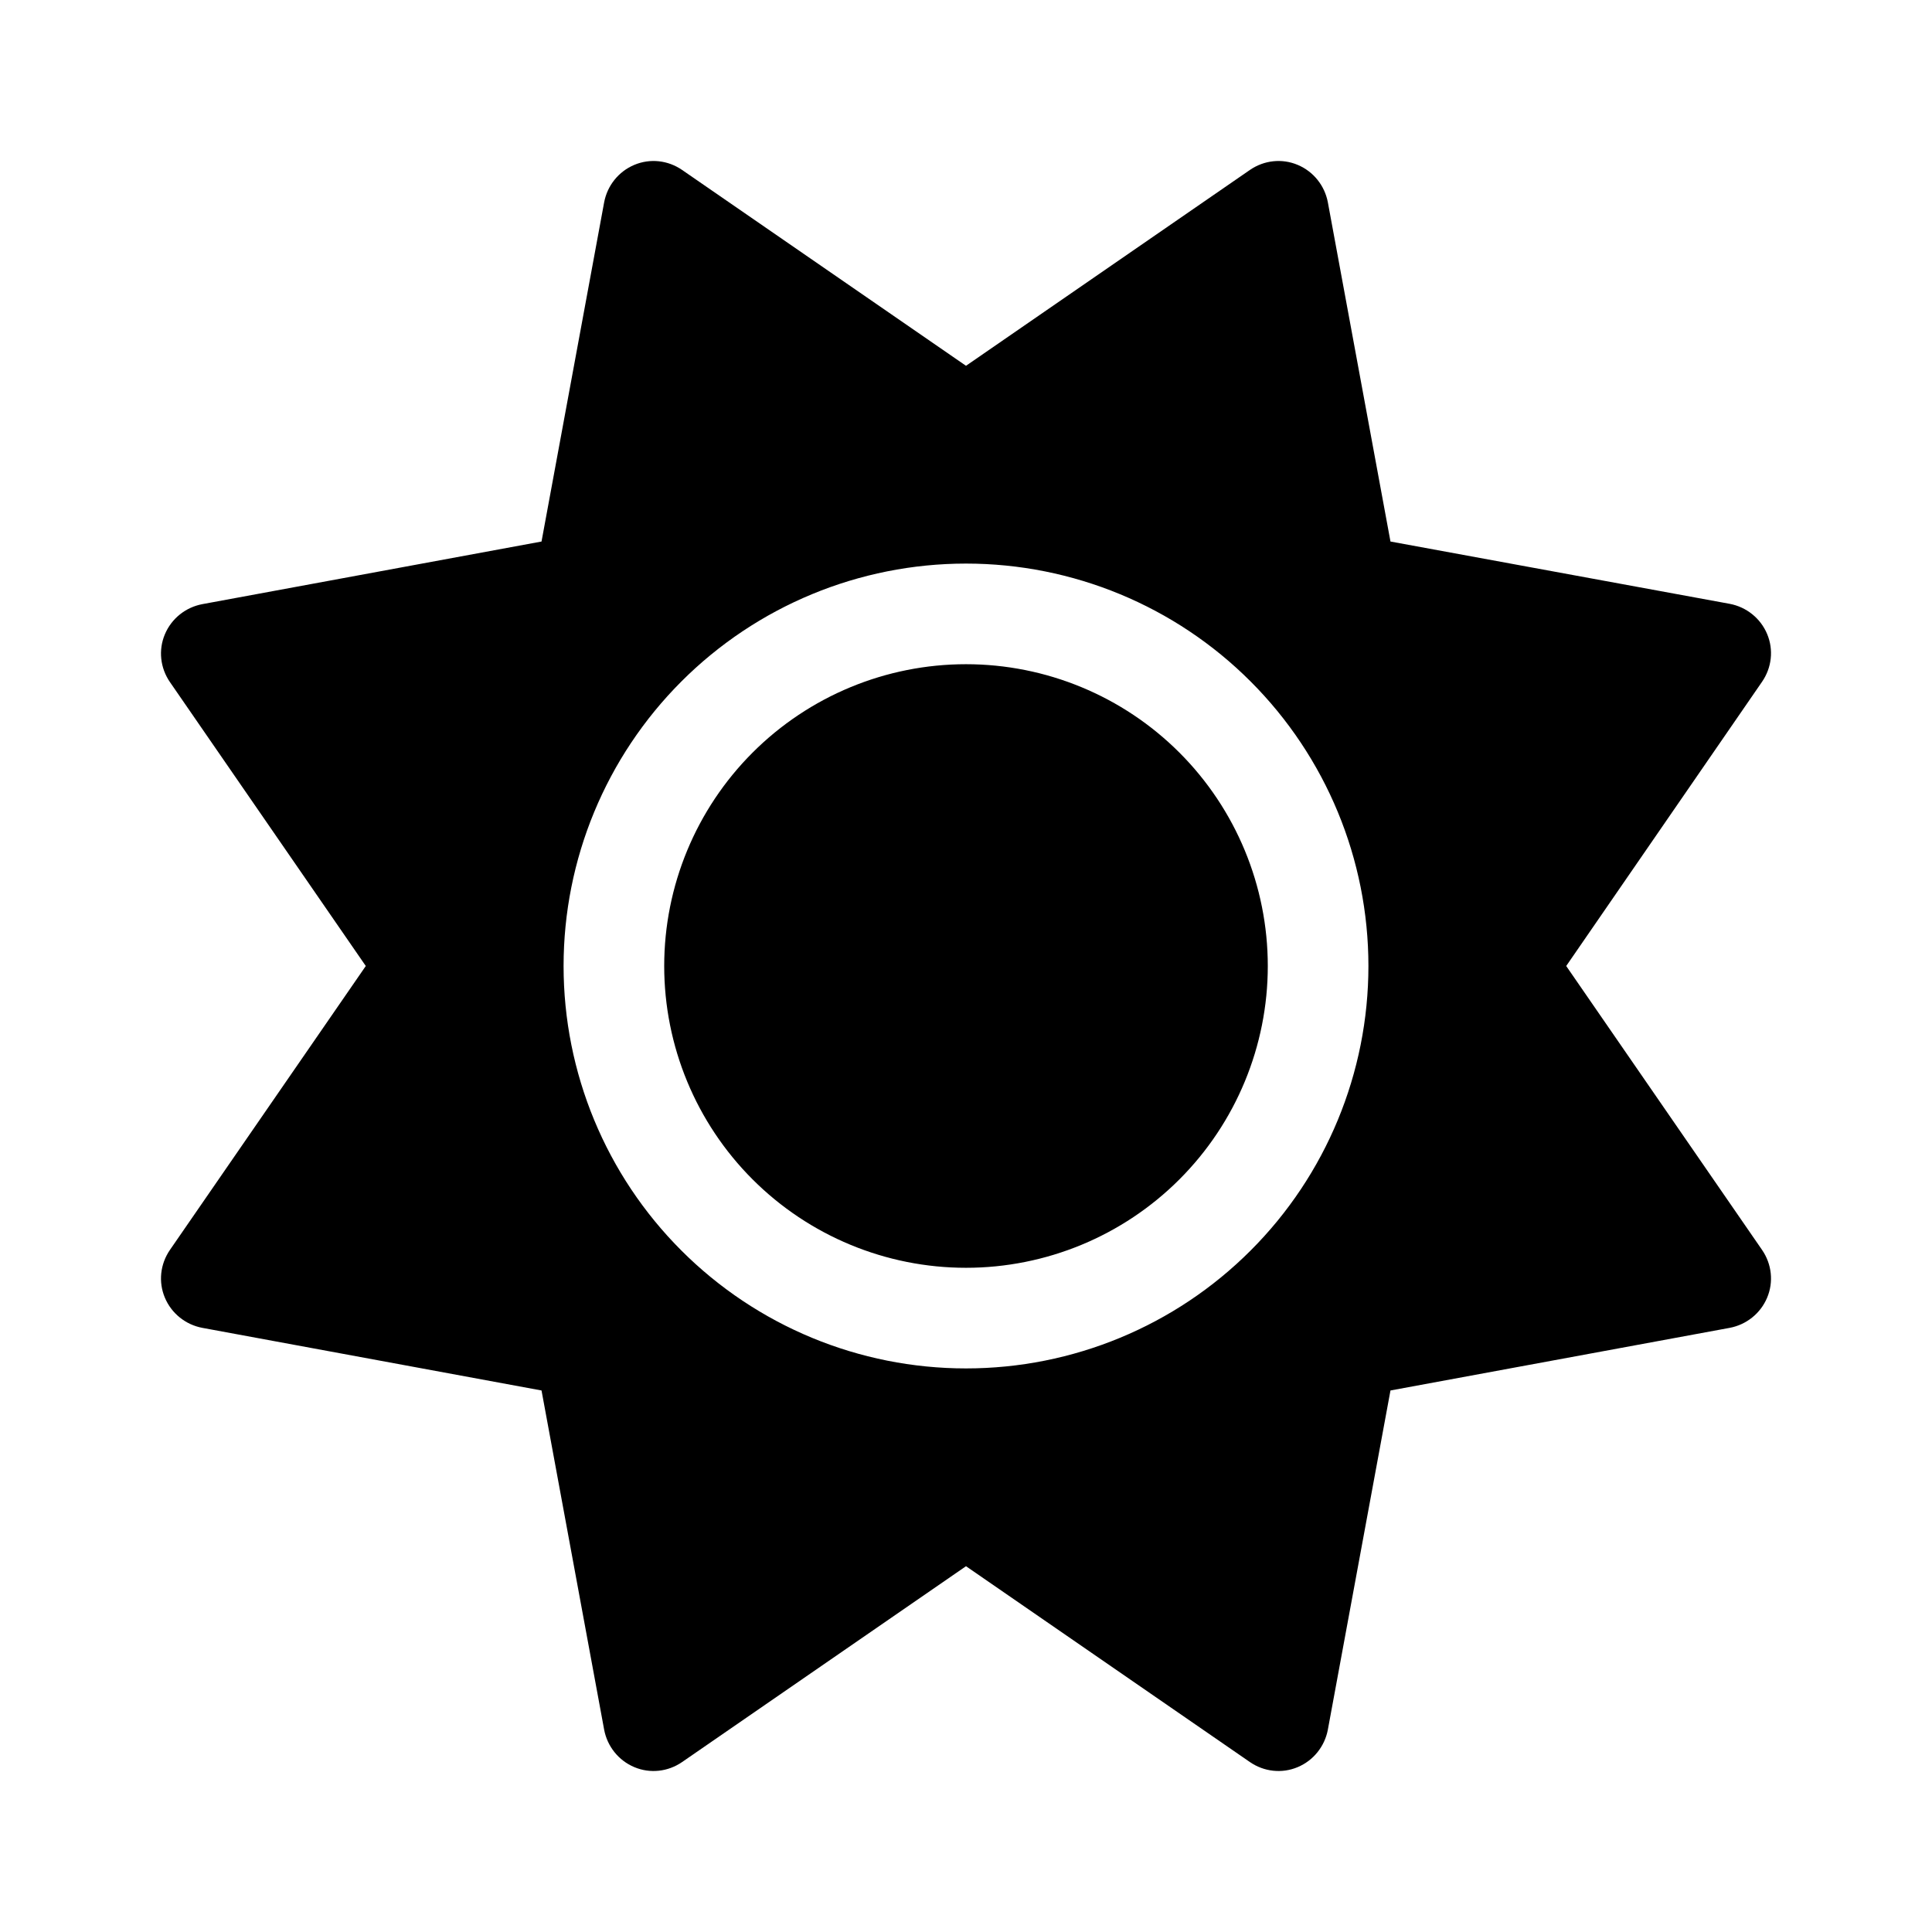 <svg width="24" height="24" viewBox="0 0 24 24" xmlns="http://www.w3.org/2000/svg">
<path d="M16.12 2.048C16.316 2.13 16.456 2.306 16.495 2.513L17.273 6.727L21.487 7.501C21.694 7.54 21.87 7.68 21.952 7.876C22.034 8.071 22.01 8.293 21.889 8.469L19.456 12L21.889 15.527C22.01 15.703 22.034 15.925 21.952 16.12C21.87 16.316 21.694 16.456 21.487 16.495L17.273 17.273L16.495 21.487C16.456 21.694 16.316 21.87 16.12 21.952C15.925 22.034 15.703 22.01 15.527 21.889L12 19.456L8.473 21.889C8.297 22.01 8.075 22.034 7.88 21.952C7.684 21.87 7.544 21.694 7.505 21.487L6.727 17.273L2.513 16.495C2.306 16.456 2.13 16.316 2.048 16.12C1.966 15.925 1.99 15.703 2.111 15.527L4.544 12L2.111 8.473C1.99 8.297 1.966 8.075 2.048 7.88C2.13 7.684 2.306 7.544 2.513 7.505L6.727 6.727L7.505 2.513C7.544 2.306 7.684 2.13 7.88 2.048C8.075 1.966 8.297 1.99 8.473 2.111L12 4.544L15.527 2.111C15.703 1.99 15.925 1.966 16.12 2.048ZM8.251 12C8.251 11.006 8.646 10.052 9.349 9.349C10.052 8.646 11.006 8.251 12 8.251C12.994 8.251 13.948 8.646 14.651 9.349C15.354 10.052 15.749 11.006 15.749 12C15.749 12.994 15.354 13.948 14.651 14.651C13.948 15.354 12.994 15.749 12 15.749C11.006 15.749 10.052 15.354 9.349 14.651C8.646 13.948 8.251 12.994 8.251 12ZM16.999 12C16.999 10.674 16.473 9.403 15.535 8.465C14.598 7.527 13.326 7.001 12 7.001C10.674 7.001 9.403 7.527 8.465 8.465C7.527 9.403 7.001 10.674 7.001 12C7.001 13.326 7.527 14.598 8.465 15.535C9.403 16.473 10.674 16.999 12 16.999C13.326 16.999 14.598 16.473 15.535 15.535C16.473 14.598 16.999 13.326 16.999 12Z"/>
</svg>
